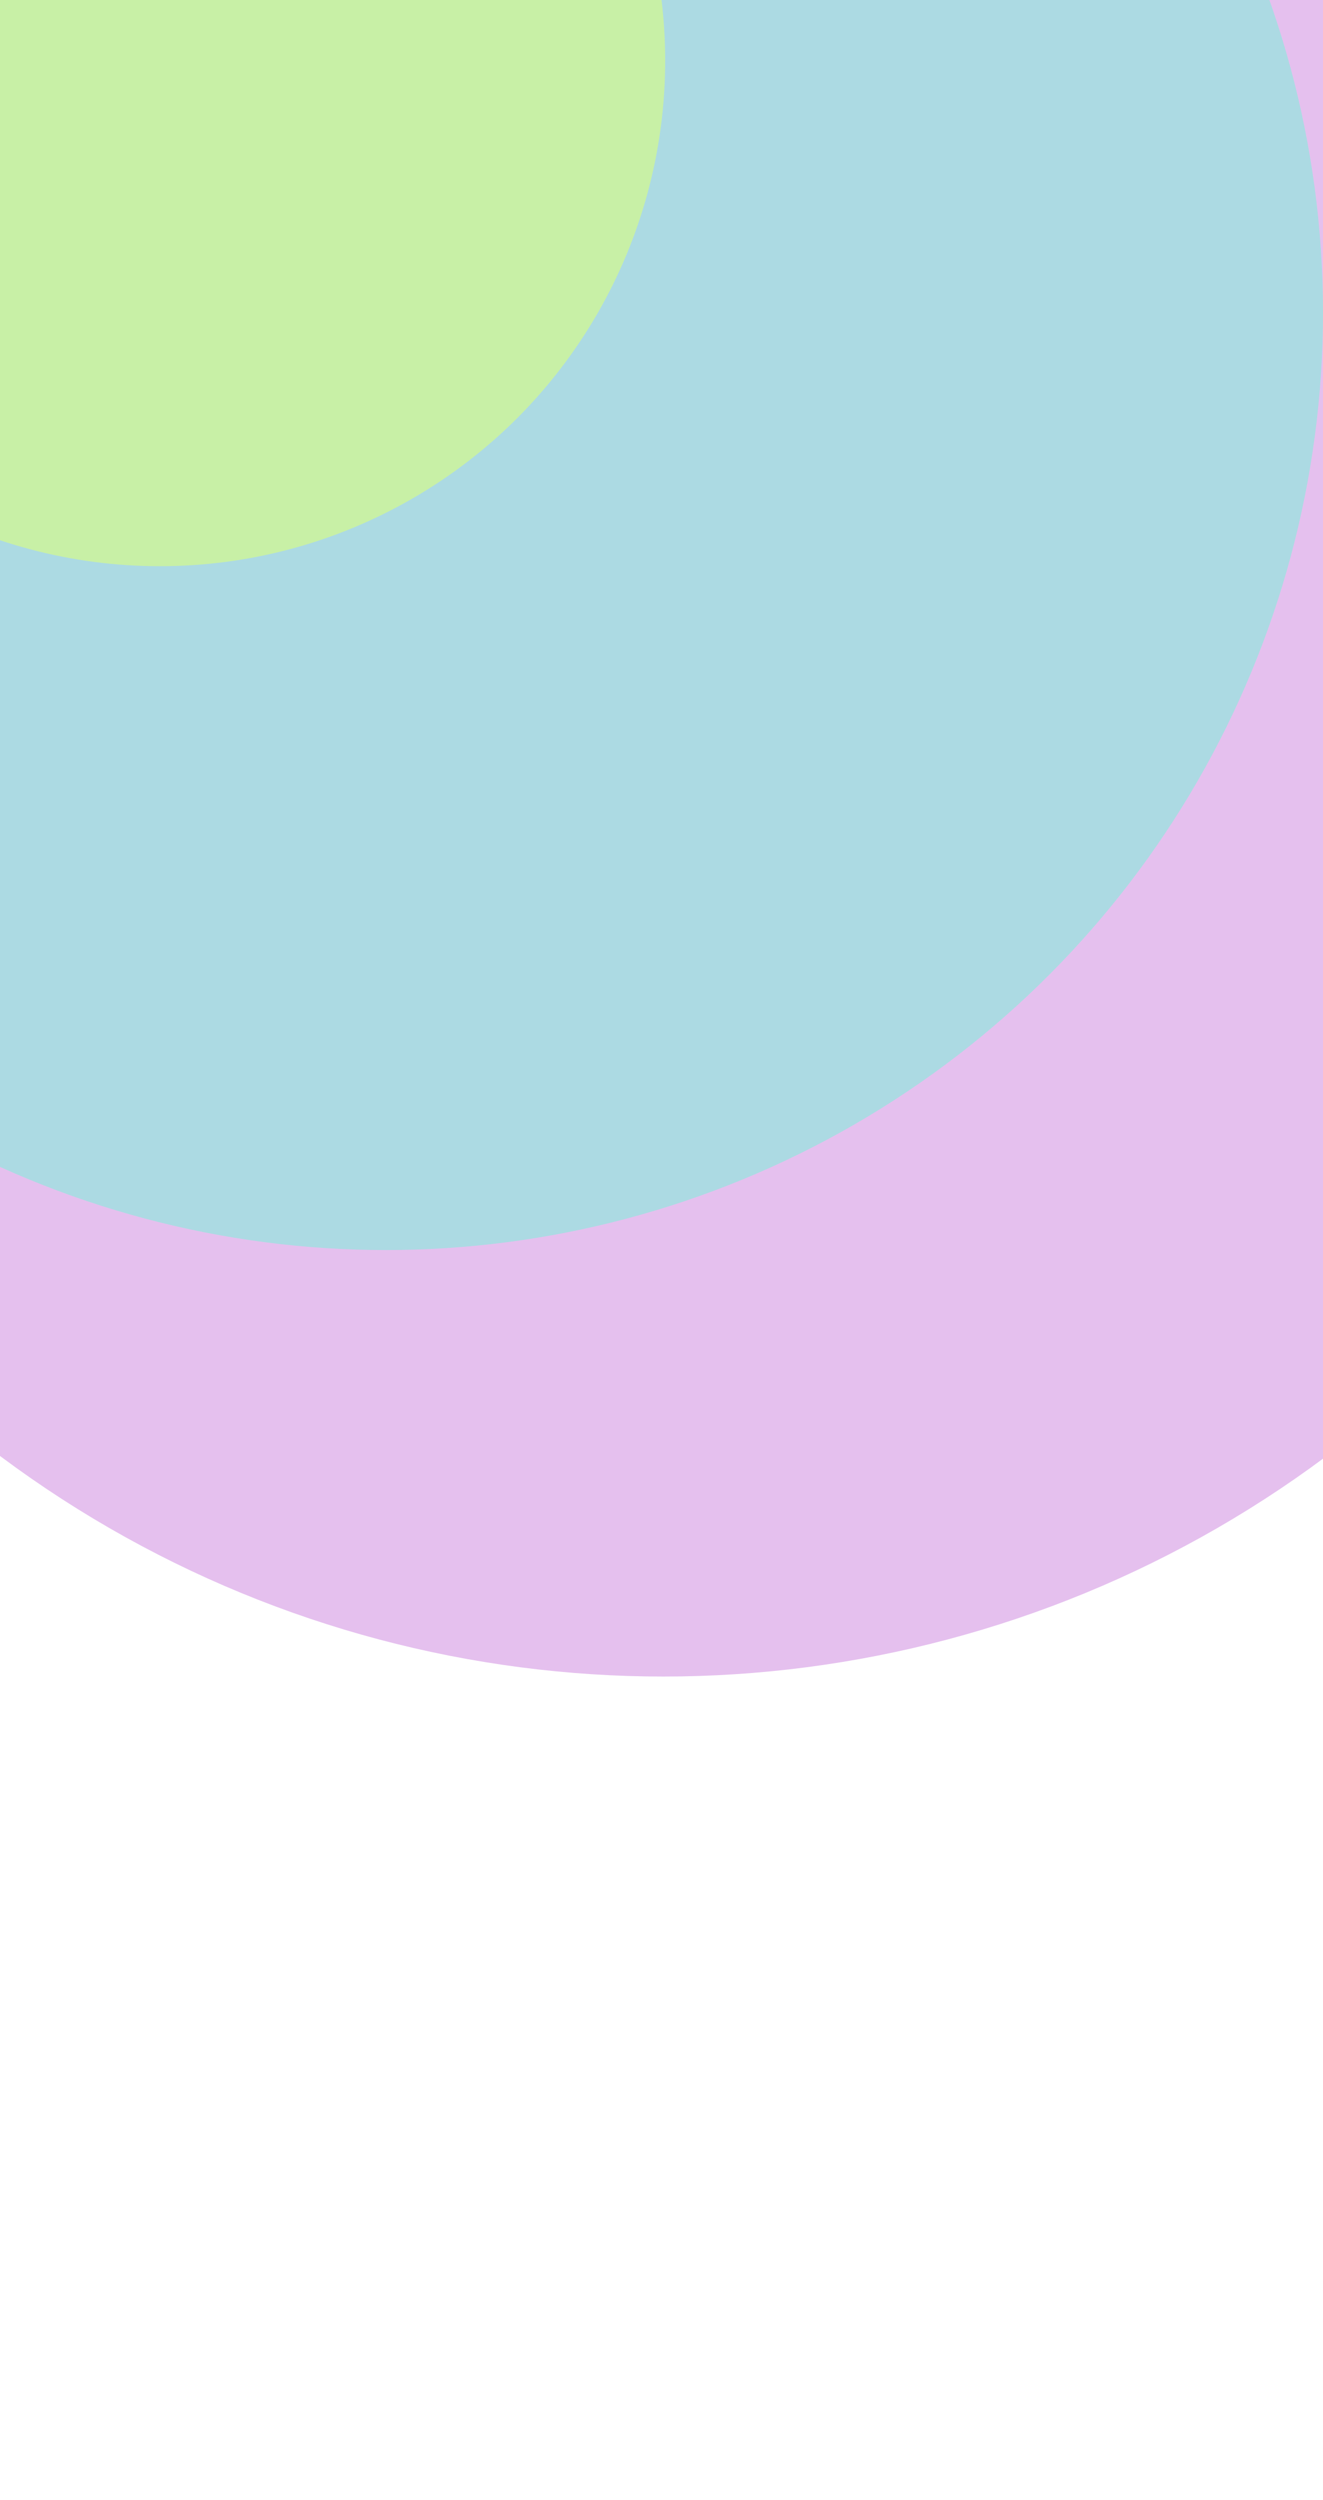 <svg width="360" height="680" viewBox="0 0 360 680" fill="none" xmlns="http://www.w3.org/2000/svg">
<g clip-path="url(#clip0_17_280)">
<rect width="360" height="680" fill="white"/>
<g opacity="0.7">
<g filter="url(#filter0_f_17_280)">
<circle cx="180.5" cy="154.5" r="301.5" fill="#A422C5" fill-opacity="0.4"/>
</g>
<g filter="url(#filter1_f_17_280)">
<circle cx="105" cy="85" r="255" fill="#54E2CB" fill-opacity="0.6"/>
</g>
<g filter="url(#filter2_f_17_280)">
<circle cx="43.5" cy="16.5" r="137.5" fill="#CDFF46" fill-opacity="0.6"/>
</g>
</g>
</g>
<defs>
<filter id="filter0_f_17_280" x="-405" y="-431" width="1171" height="1171" filterUnits="userSpaceOnUse" color-interpolation-filters="sRGB">
<feFlood flood-opacity="0" result="BackgroundImageFix"/>
<feBlend mode="normal" in="SourceGraphic" in2="BackgroundImageFix" result="shape"/>
<feGaussianBlur stdDeviation="142" result="effect1_foregroundBlur_17_280"/>
</filter>
<filter id="filter1_f_17_280" x="-294" y="-314" width="798" height="798" filterUnits="userSpaceOnUse" color-interpolation-filters="sRGB">
<feFlood flood-opacity="0" result="BackgroundImageFix"/>
<feBlend mode="normal" in="SourceGraphic" in2="BackgroundImageFix" result="shape"/>
<feGaussianBlur stdDeviation="72" result="effect1_foregroundBlur_17_280"/>
</filter>
<filter id="filter2_f_17_280" x="-288" y="-315" width="663" height="663" filterUnits="userSpaceOnUse" color-interpolation-filters="sRGB">
<feFlood flood-opacity="0" result="BackgroundImageFix"/>
<feBlend mode="normal" in="SourceGraphic" in2="BackgroundImageFix" result="shape"/>
<feGaussianBlur stdDeviation="97" result="effect1_foregroundBlur_17_280"/>
</filter>
<clipPath id="clip0_17_280">
<rect width="360" height="680" fill="white"/>
</clipPath>
</defs>
</svg>
